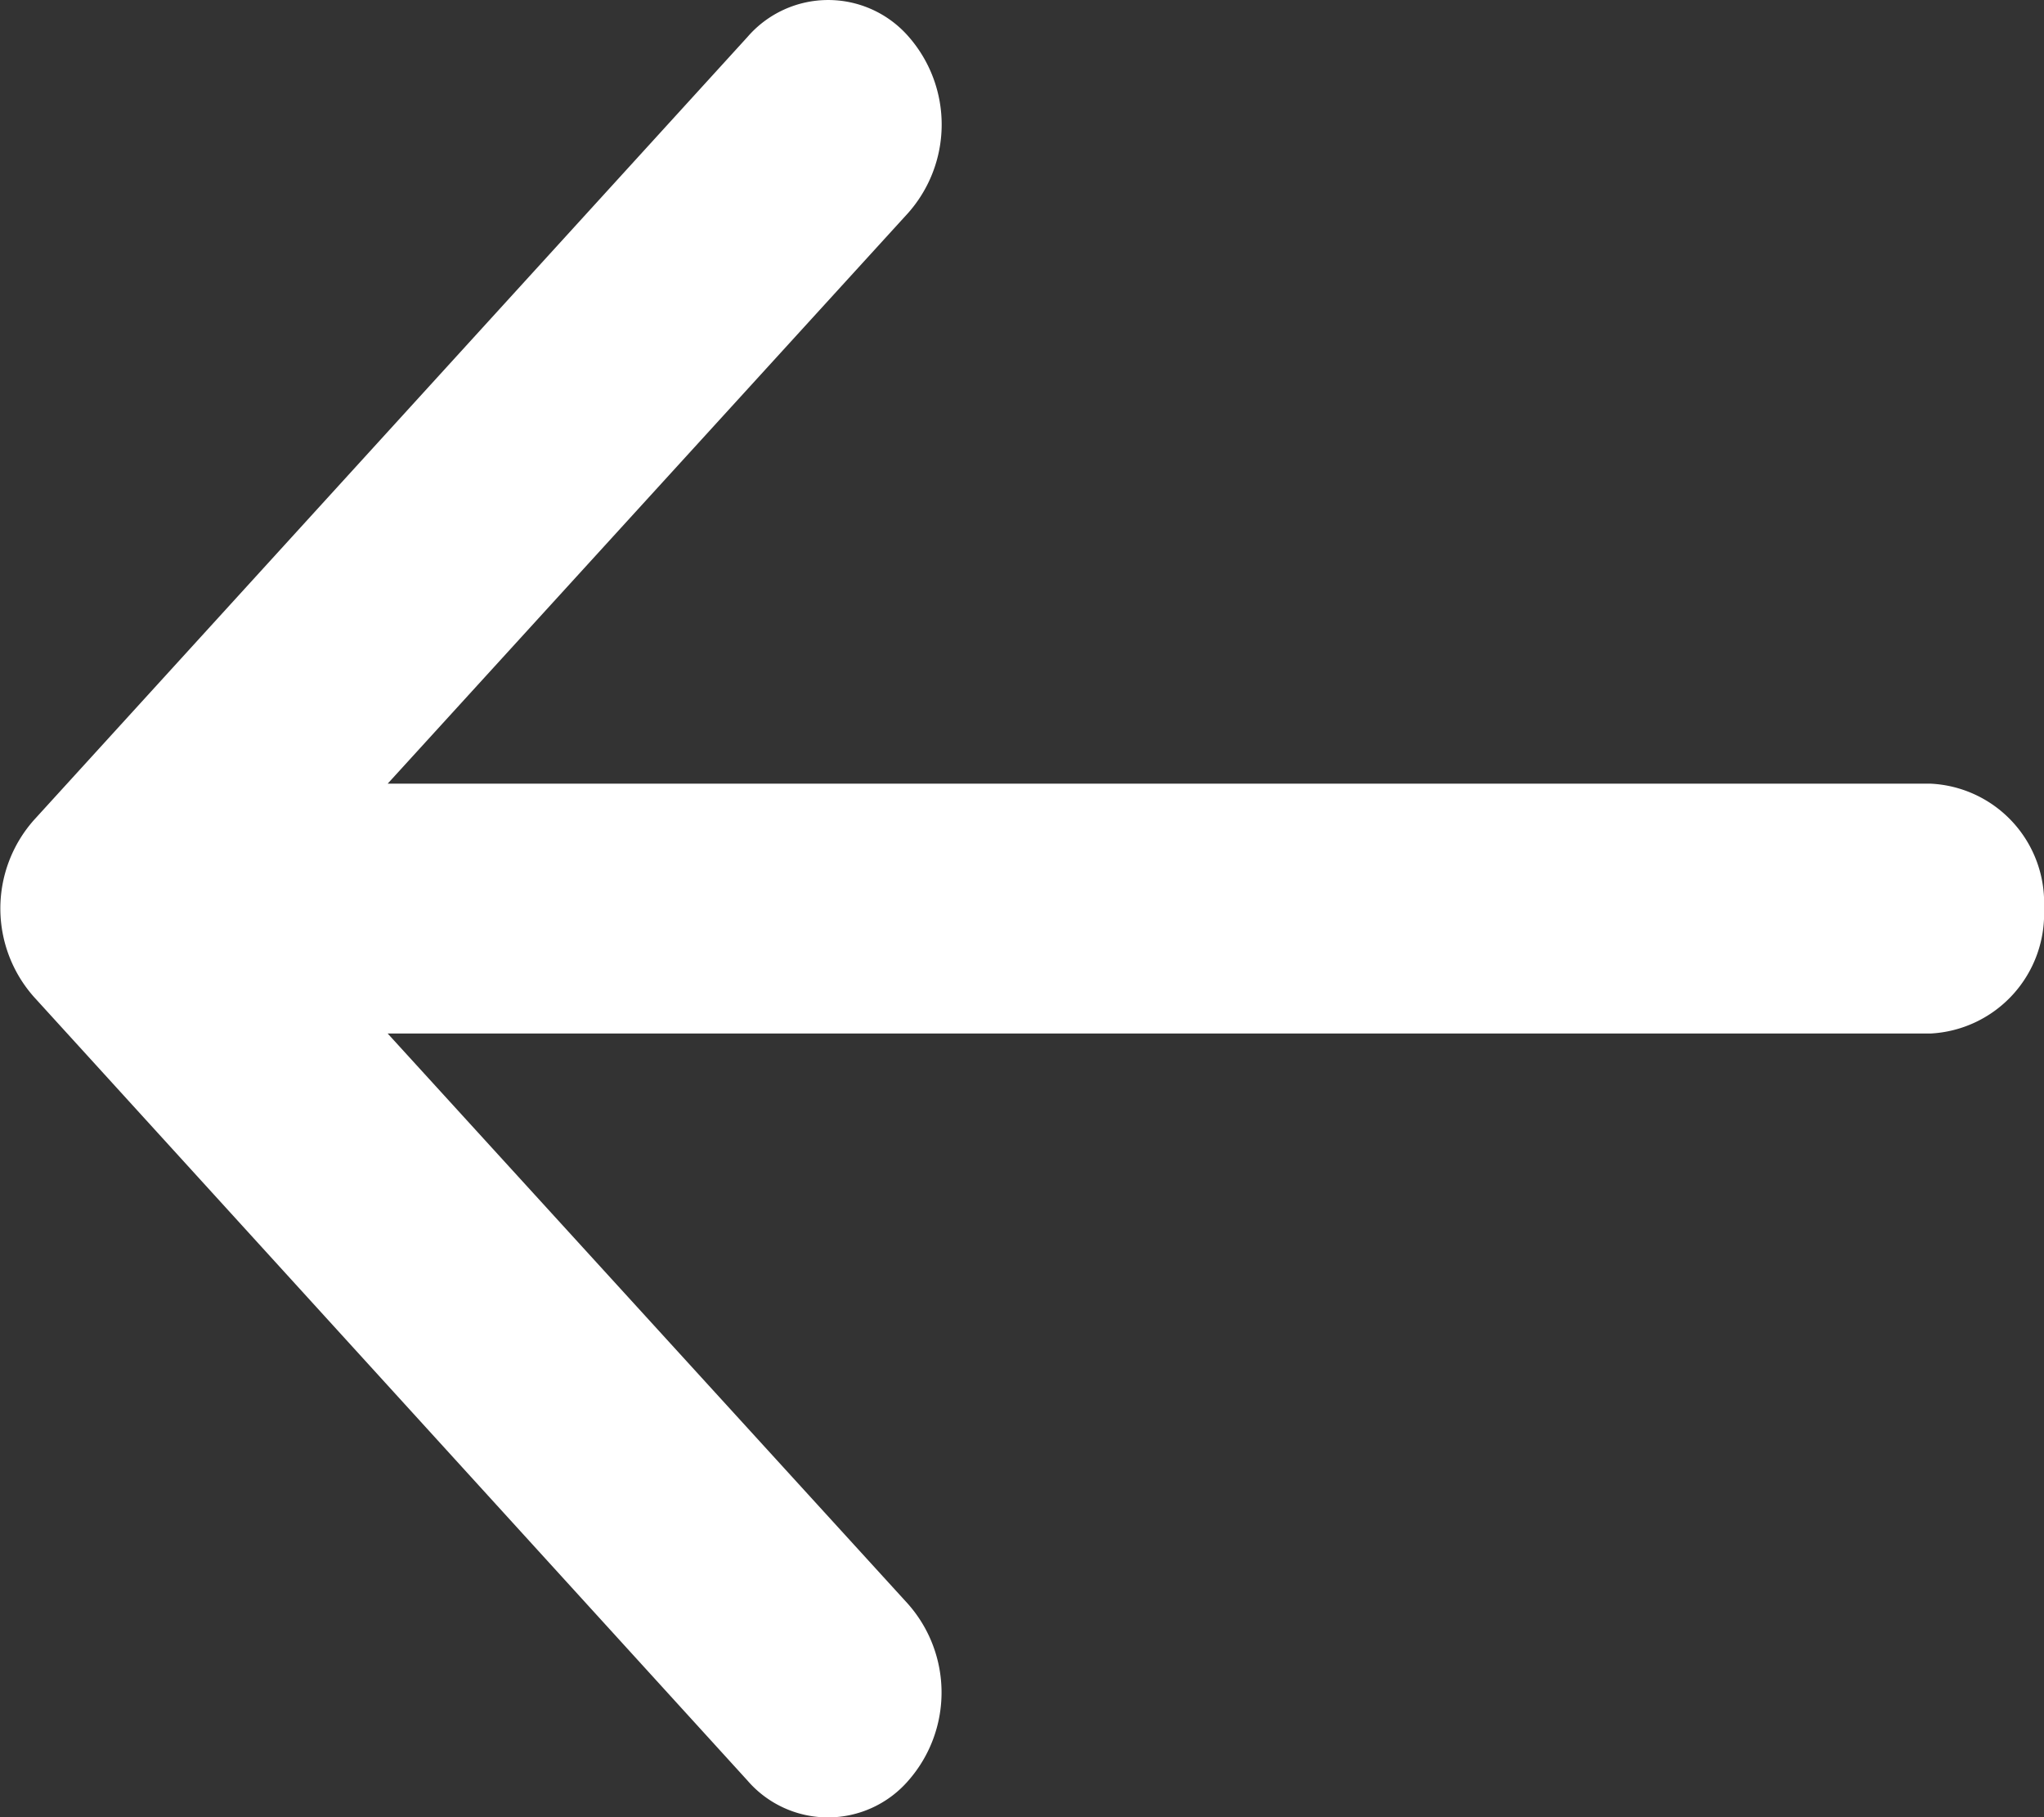 <svg xmlns="http://www.w3.org/2000/svg" width="18" height="16" viewBox="0 0 18 16"><rect x="0" y="0" width="18" height="16" fill="#333333" stroke="none"/><defs><style>.a{fill:#fff;}</style></defs><path class="a" d="M7.993,14.119A1.176,1.176,0,0,1,8,15.677a.936.936,0,0,1-1.418,0L.3,8.779a1.173,1.173,0,0,1,0-1.56L6.582.326A.939.939,0,0,1,8,.321,1.174,1.174,0,0,1,7.993,1.88L3.414,6.9H17A1.05,1.05,0,0,1,18,8a1.055,1.055,0,0,1-1,1.1H3.414Z"/></svg>